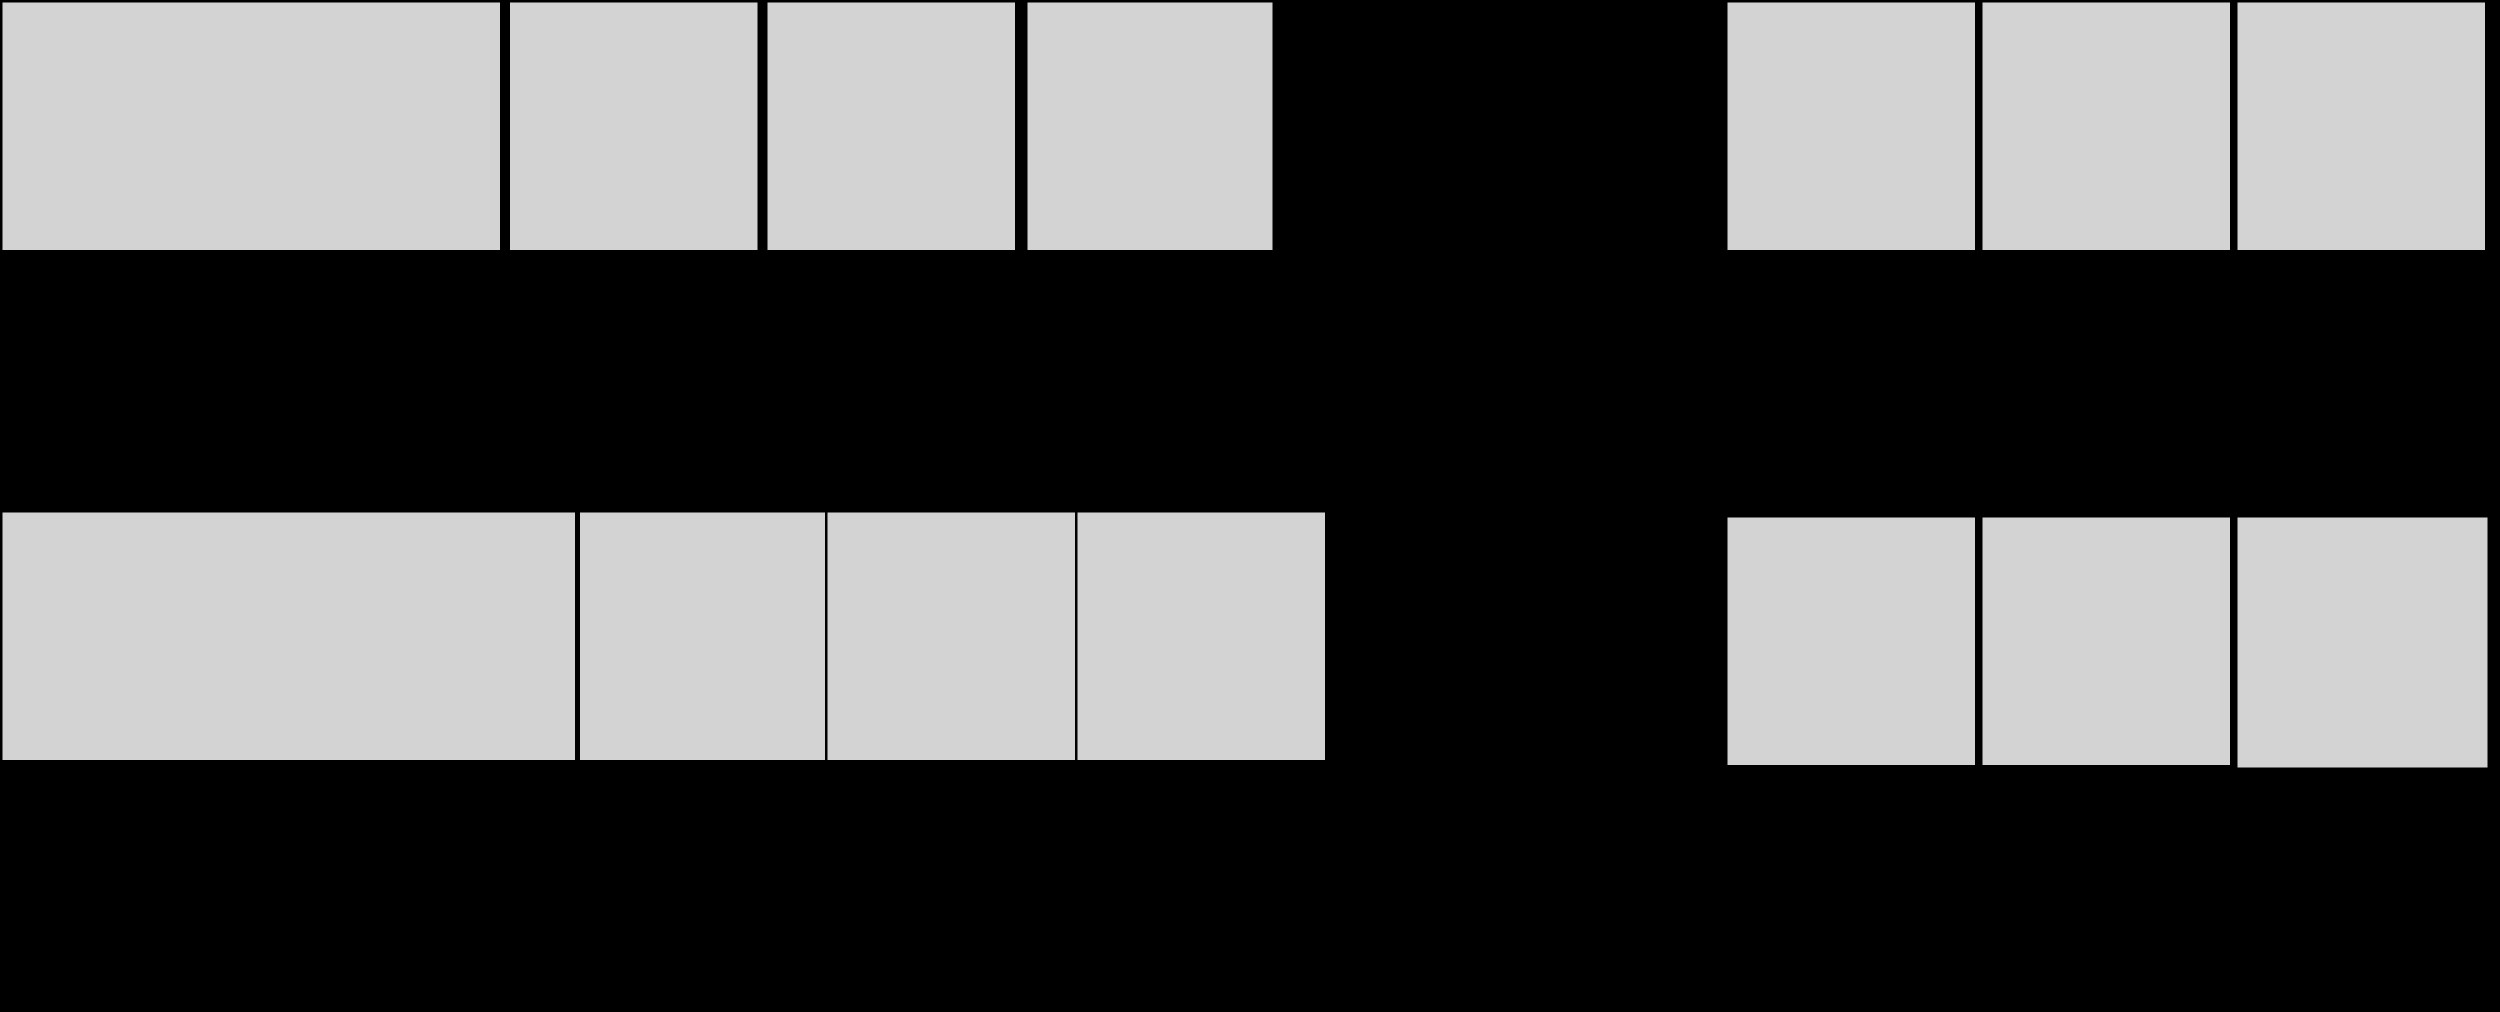 ﻿<svg xmlns="http://www.w3.org/2000/svg" width="1000" height="405" viewBox="0 0 1000 405">
    <style>
        .keyboard-key {
            fill: lightgrey;
            stroke: none;
        }
        .background {
            fill: black;
        }
    </style>
    <rect class="background" width="1000" height="405" />    <rect id="keyboard button0" class="keyboard-key" x="1" y="1" width="199" height="99" 
          data-code="15" data-z-level="0" data-mapping-x="1" data-mapping-y="1" 
          data-mapping-width="199" data-mapping-height="99" data-type="1">
        <title>keyboard button0</title>
    </rect>    <rect id="keyboard button1" class="keyboard-key" x="204" y="1" width="99" height="99" 
          data-code="16" data-z-level="0" data-mapping-x="204" data-mapping-y="1" 
          data-mapping-width="99" data-mapping-height="99" data-type="1">
        <title>keyboard button1</title>
    </rect>    <rect id="keyboard button2" class="keyboard-key" x="307" y="1" width="99" height="99" 
          data-code="17" data-z-level="0" data-mapping-x="307" data-mapping-y="1" 
          data-mapping-width="99" data-mapping-height="99" data-type="1">
        <title>keyboard button2</title>
    </rect>    <rect id="keyboard button3" class="keyboard-key" x="411" y="1" width="98" height="99" 
          data-code="18" data-z-level="0" data-mapping-x="411" data-mapping-y="1" 
          data-mapping-width="98" data-mapping-height="99" data-type="1">
        <title>keyboard button3</title>
    </rect>    <rect id="keyboard button4" class="keyboard-key" x="1" y="205" width="229" height="99" 
          data-code="58" data-z-level="0" data-mapping-x="1" data-mapping-y="205" 
          data-mapping-width="229" data-mapping-height="99" data-type="1">
        <title>keyboard button4</title>
    </rect>    <rect id="keyboard button5" class="keyboard-key" x="232" y="205" width="98" height="99" 
          data-code="30" data-z-level="0" data-mapping-x="232" data-mapping-y="205" 
          data-mapping-width="98" data-mapping-height="99" data-type="1">
        <title>keyboard button5</title>
    </rect>    <rect id="keyboard button6" class="keyboard-key" x="331" y="205" width="99" height="99" 
          data-code="31" data-z-level="0" data-mapping-x="331" data-mapping-y="205" 
          data-mapping-width="99" data-mapping-height="99" data-type="1">
        <title>keyboard button6</title>
    </rect>    <rect id="keyboard button7" class="keyboard-key" x="431" y="205" width="99" height="99" 
          data-code="32" data-z-level="0" data-mapping-x="431" data-mapping-y="205" 
          data-mapping-width="99" data-mapping-height="99" data-type="1">
        <title>keyboard button7</title>
    </rect>    <rect id="keyboard button8" class="keyboard-key" x="1" y="409" width="259" height="99" 
          data-code="42" data-z-level="0" data-mapping-x="1" data-mapping-y="409" 
          data-mapping-width="259" data-mapping-height="99" data-type="1">
        <title>keyboard button8</title>
    </rect>    <rect id="keyboard button9" class="keyboard-key" x="261" y="409" width="99" height="99" 
          data-code="44" data-z-level="0" data-mapping-x="261" data-mapping-y="409" 
          data-mapping-width="99" data-mapping-height="99" data-type="1">
        <title>keyboard button9</title>
    </rect>    <rect id="keyboard button10" class="keyboard-key" x="361" y="409" width="99" height="99" 
          data-code="45" data-z-level="0" data-mapping-x="361" data-mapping-y="409" 
          data-mapping-width="99" data-mapping-height="99" data-type="1">
        <title>keyboard button10</title>
    </rect>    <rect id="keyboard button11" class="keyboard-key" x="461" y="409" width="99" height="99" 
          data-code="46" data-z-level="0" data-mapping-x="461" data-mapping-y="409" 
          data-mapping-width="99" data-mapping-height="99" data-type="1">
        <title>keyboard button11</title>
    </rect>    <rect id="keyboard button12" class="keyboard-key" x="691" y="1" width="99" height="99" 
          data-code="71" data-z-level="0" data-mapping-x="691" data-mapping-y="1" 
          data-mapping-width="99" data-mapping-height="99" data-type="1">
        <title>keyboard button12</title>
    </rect>    <rect id="keyboard button13" class="keyboard-key" x="793" y="1" width="99" height="99" 
          data-code="72" data-z-level="0" data-mapping-x="793" data-mapping-y="1" 
          data-mapping-width="99" data-mapping-height="99" data-type="1">
        <title>keyboard button13</title>
    </rect>    <rect id="keyboard button14" class="keyboard-key" x="895" y="1" width="99" height="99" 
          data-code="73" data-z-level="0" data-mapping-x="895" data-mapping-y="1" 
          data-mapping-width="99" data-mapping-height="99" data-type="1">
        <title>keyboard button14</title>
    </rect>    <rect id="keyboard button15" class="keyboard-key" x="691" y="207" width="99" height="99" 
          data-code="75" data-z-level="0" data-mapping-x="691" data-mapping-y="207" 
          data-mapping-width="99" data-mapping-height="99" data-type="1">
        <title>keyboard button15</title>
    </rect>    <rect id="keyboard button16" class="keyboard-key" x="793" y="207" width="99" height="99" 
          data-code="76" data-z-level="0" data-mapping-x="793" data-mapping-y="207" 
          data-mapping-width="99" data-mapping-height="99" data-type="1">
        <title>keyboard button16</title>
    </rect>    <rect id="keyboard button17" class="keyboard-key" x="895" y="207" width="100" height="100" 
          data-code="77" data-z-level="0" data-mapping-x="895" data-mapping-y="207" 
          data-mapping-width="100" data-mapping-height="100" data-type="1">
        <title>keyboard button17</title>
    </rect>    <rect id="keyboard button19" class="keyboard-key" x="793" y="411" width="99" height="99" 
          data-code="80" data-z-level="0" data-mapping-x="793" data-mapping-y="411" 
          data-mapping-width="99" data-mapping-height="99" data-type="1">
        <title>keyboard button19</title>
    </rect>    <rect id="keyboard button20" class="keyboard-key" x="895" y="411" width="100" height="99" 
          data-code="81" data-z-level="0" data-mapping-x="895" data-mapping-y="411" 
          data-mapping-width="100" data-mapping-height="99" data-type="1">
        <title>keyboard button20</title>
    </rect>    <rect id="keyboard button21" class="keyboard-key" x="1191" y="1" width="100" height="199" 
          data-code="78" data-z-level="0" data-mapping-x="1191" data-mapping-y="1" 
          data-mapping-width="100" data-mapping-height="199" data-type="1">
        <title>keyboard button21</title>
    </rect>    <rect id="keyboard button22" class="keyboard-key" x="1191" y="405" width="99" height="199" 
          data-code="3612" data-z-level="0" data-mapping-x="1191" data-mapping-y="405" 
          data-mapping-width="99" data-mapping-height="199" data-type="1">
        <title>keyboard button22</title>
    </rect>    <rect id="keyboard button23" class="keyboard-key" x="693" y="615" width="199" height="99" 
          data-code="82" data-z-level="0" data-mapping-x="693" data-mapping-y="615" 
          data-mapping-width="199" data-mapping-height="99" data-type="1">
        <title>keyboard button23</title>
    </rect>    <rect id="keyboard button24" class="keyboard-key" x="895" y="615" width="99" height="99" 
          data-code="83" data-z-level="0" data-mapping-x="895" data-mapping-y="615" 
          data-mapping-width="99" data-mapping-height="99" data-type="1">
        <title>keyboard button24</title>
    </rect>    <rect id="keyboard button25" class="keyboard-key" x="1" y="613" width="144" height="99" 
          data-code="29" data-z-level="0" data-mapping-x="1" data-mapping-y="613" 
          data-mapping-width="144" data-mapping-height="99" data-type="1">
        <title>keyboard button25</title>
    </rect>    <rect id="keyboard button26" class="keyboard-key" x="146" y="613" width="144" height="99" 
          data-code="56" data-z-level="0" data-mapping-x="146" data-mapping-y="613" 
          data-mapping-width="144" data-mapping-height="99" data-type="1">
        <title>keyboard button26</title>
    </rect>    <rect id="keyboard button27" class="keyboard-key" x="291" y="613" width="300" height="99" 
          data-code="57" data-z-level="0" data-mapping-x="291" data-mapping-y="613" 
          data-mapping-width="300" data-mapping-height="99" data-type="1">
        <title>keyboard button27</title>
    </rect>    <rect id="keyboard button27b" class="keyboard-key" x="691" y="411" width="99" height="99" 
          data-code="79" data-z-level="0" data-mapping-x="691" data-mapping-y="411" 
          data-mapping-width="99" data-mapping-height="99" data-type="1">
        <title>keyboard button27b</title>
    </rect></svg>

